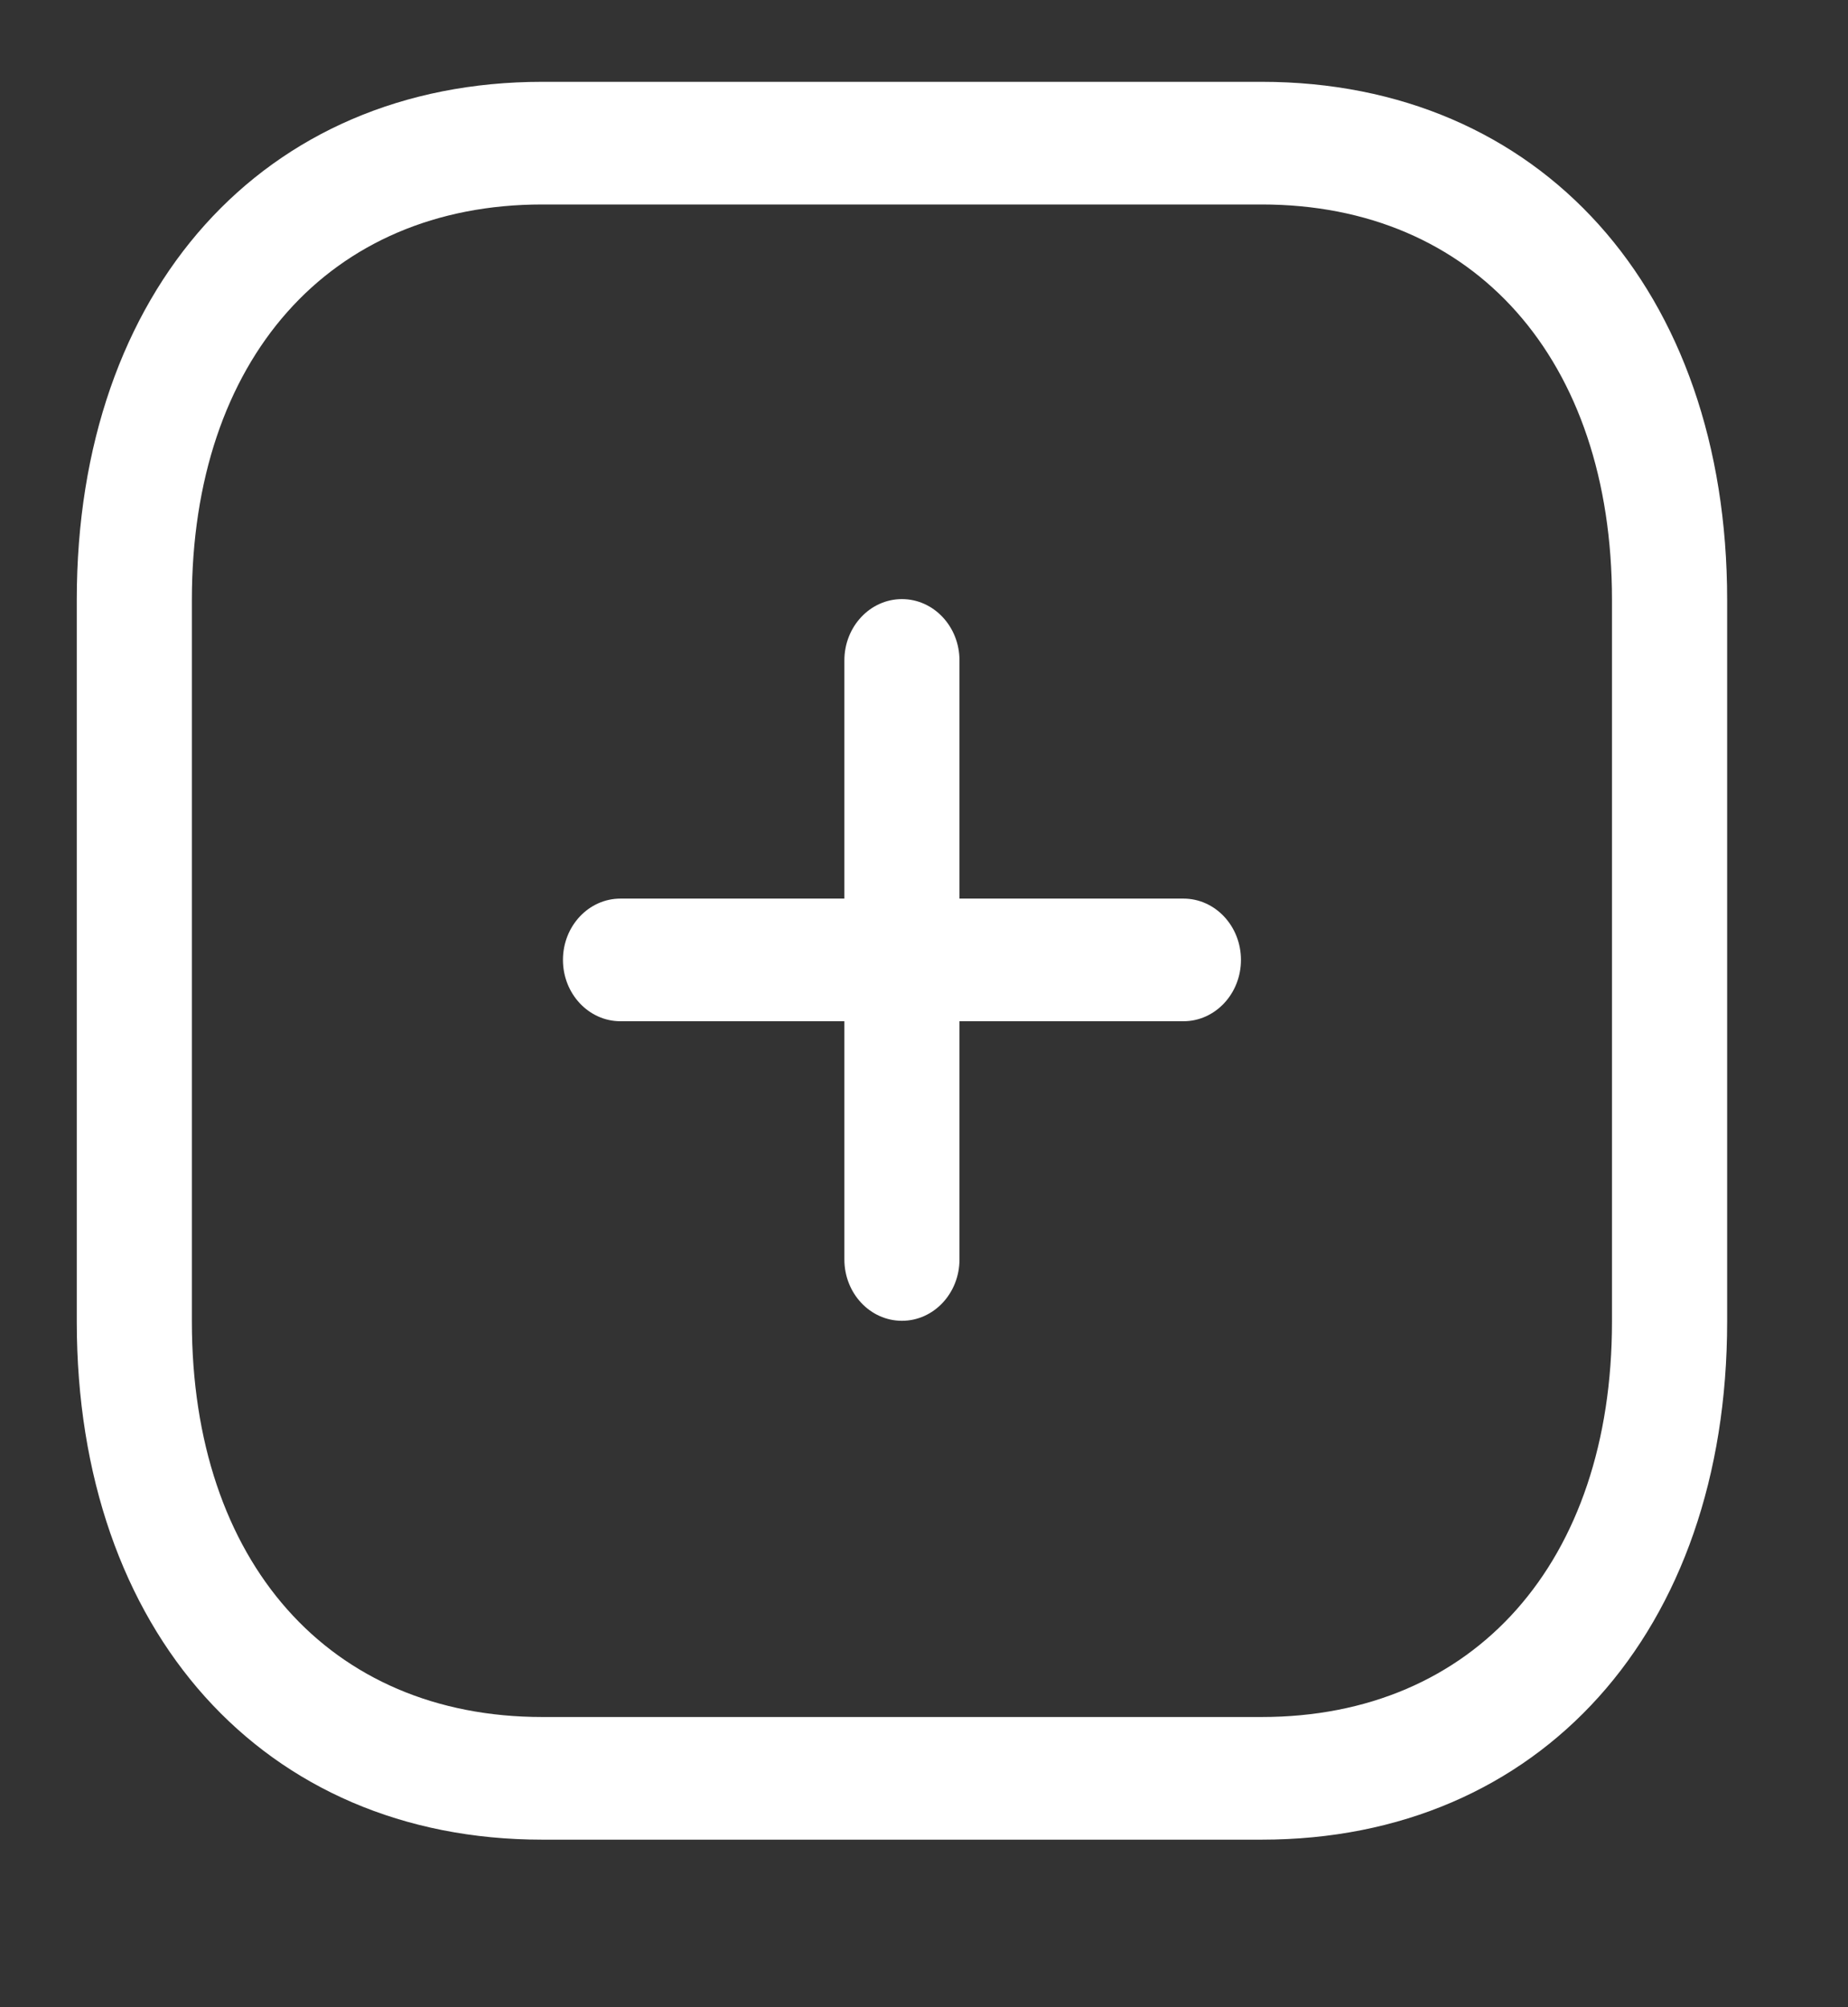 <svg width="35" height="38" viewBox="0 0 35 38" fill="none" xmlns="http://www.w3.org/2000/svg">
<rect x="0" y="0" width="35" height="38" fill="#333333" stroke="none"/>
<path fill-rule="evenodd" clip-rule="evenodd" d="M17.082 25.005C16.48 25.005 15.992 24.485 15.992 23.844V12.503C15.992 11.862 16.48 11.342 17.082 11.342C17.684 11.342 18.172 11.862 18.172 12.503V23.844C18.172 24.485 17.684 25.005 17.082 25.005" fill="white"/>
<path fill-rule="evenodd" clip-rule="evenodd" d="M22.413 19.334H11.752C11.149 19.334 10.662 18.813 10.662 18.173C10.662 17.532 11.149 17.012 11.752 17.012H22.413C23.015 17.012 23.503 17.532 23.503 18.173C23.503 18.813 23.015 19.334 22.413 19.334" fill="white"/>
<path fill-rule="evenodd" clip-rule="evenodd" d="M10.27 3.871C6.24 3.871 3.634 6.807 3.634 11.354V25.022C3.634 29.57 6.24 32.506 10.27 32.506H23.895C27.926 32.506 30.53 29.57 30.53 25.022V11.354C30.53 6.807 27.926 3.871 23.895 3.871H10.27ZM23.895 34.828H10.27C4.997 34.828 1.454 30.887 1.454 25.022V11.354C1.454 5.49 4.997 1.549 10.27 1.549H23.895C29.168 1.549 32.711 5.49 32.711 11.354V25.022C32.711 30.887 29.168 34.828 23.895 34.828V34.828Z" fill="white"/>
</svg>
